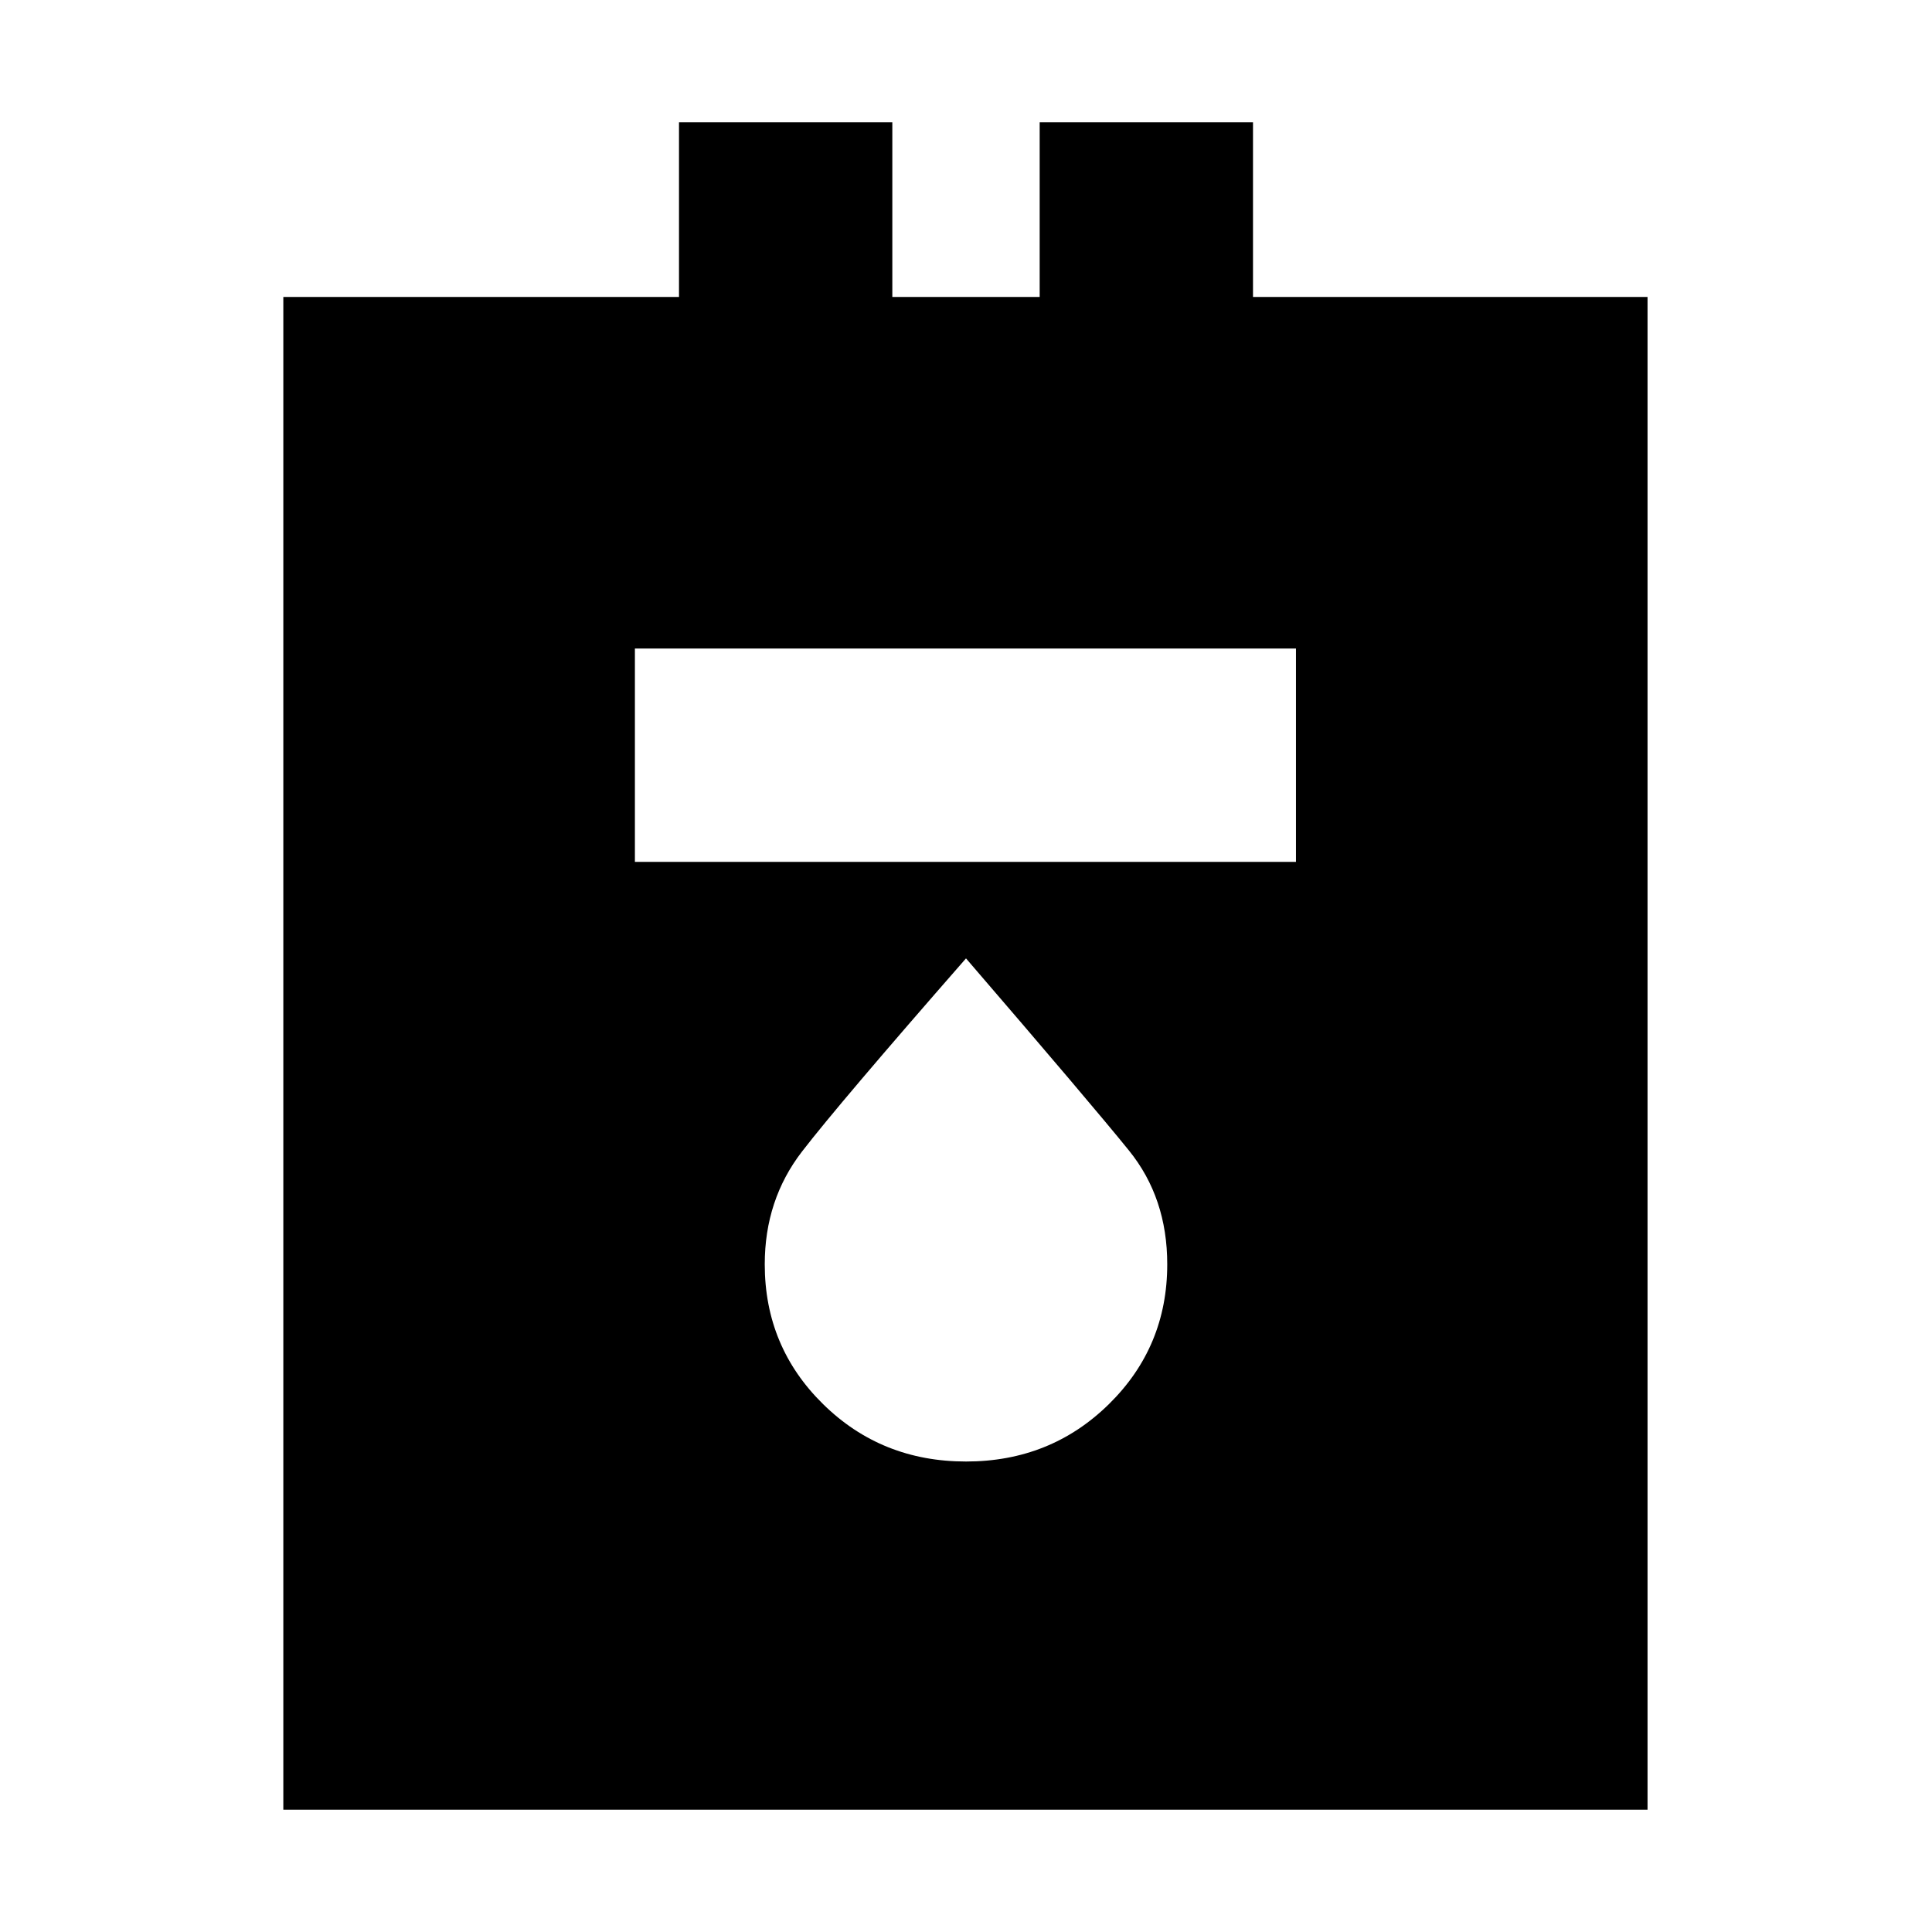 <svg xmlns="http://www.w3.org/2000/svg" height="24" viewBox="0 -960 960 960" width="24"><path d="M140.782-60.782v-751.653H337.39v-86.783h106.001v86.783h73.218v-86.783H622.61v86.783h196.043v751.653H140.782Zm174.696-470.956h328.479v-106.001H315.478v106.001ZM480-233.782q42 0 71-28.5t29-69.5q0-33-19-56.5t-81-95.5q-63 72-81.5 96t-18.5 56q0 41 29 69.5t71 28.5Z"/></svg>